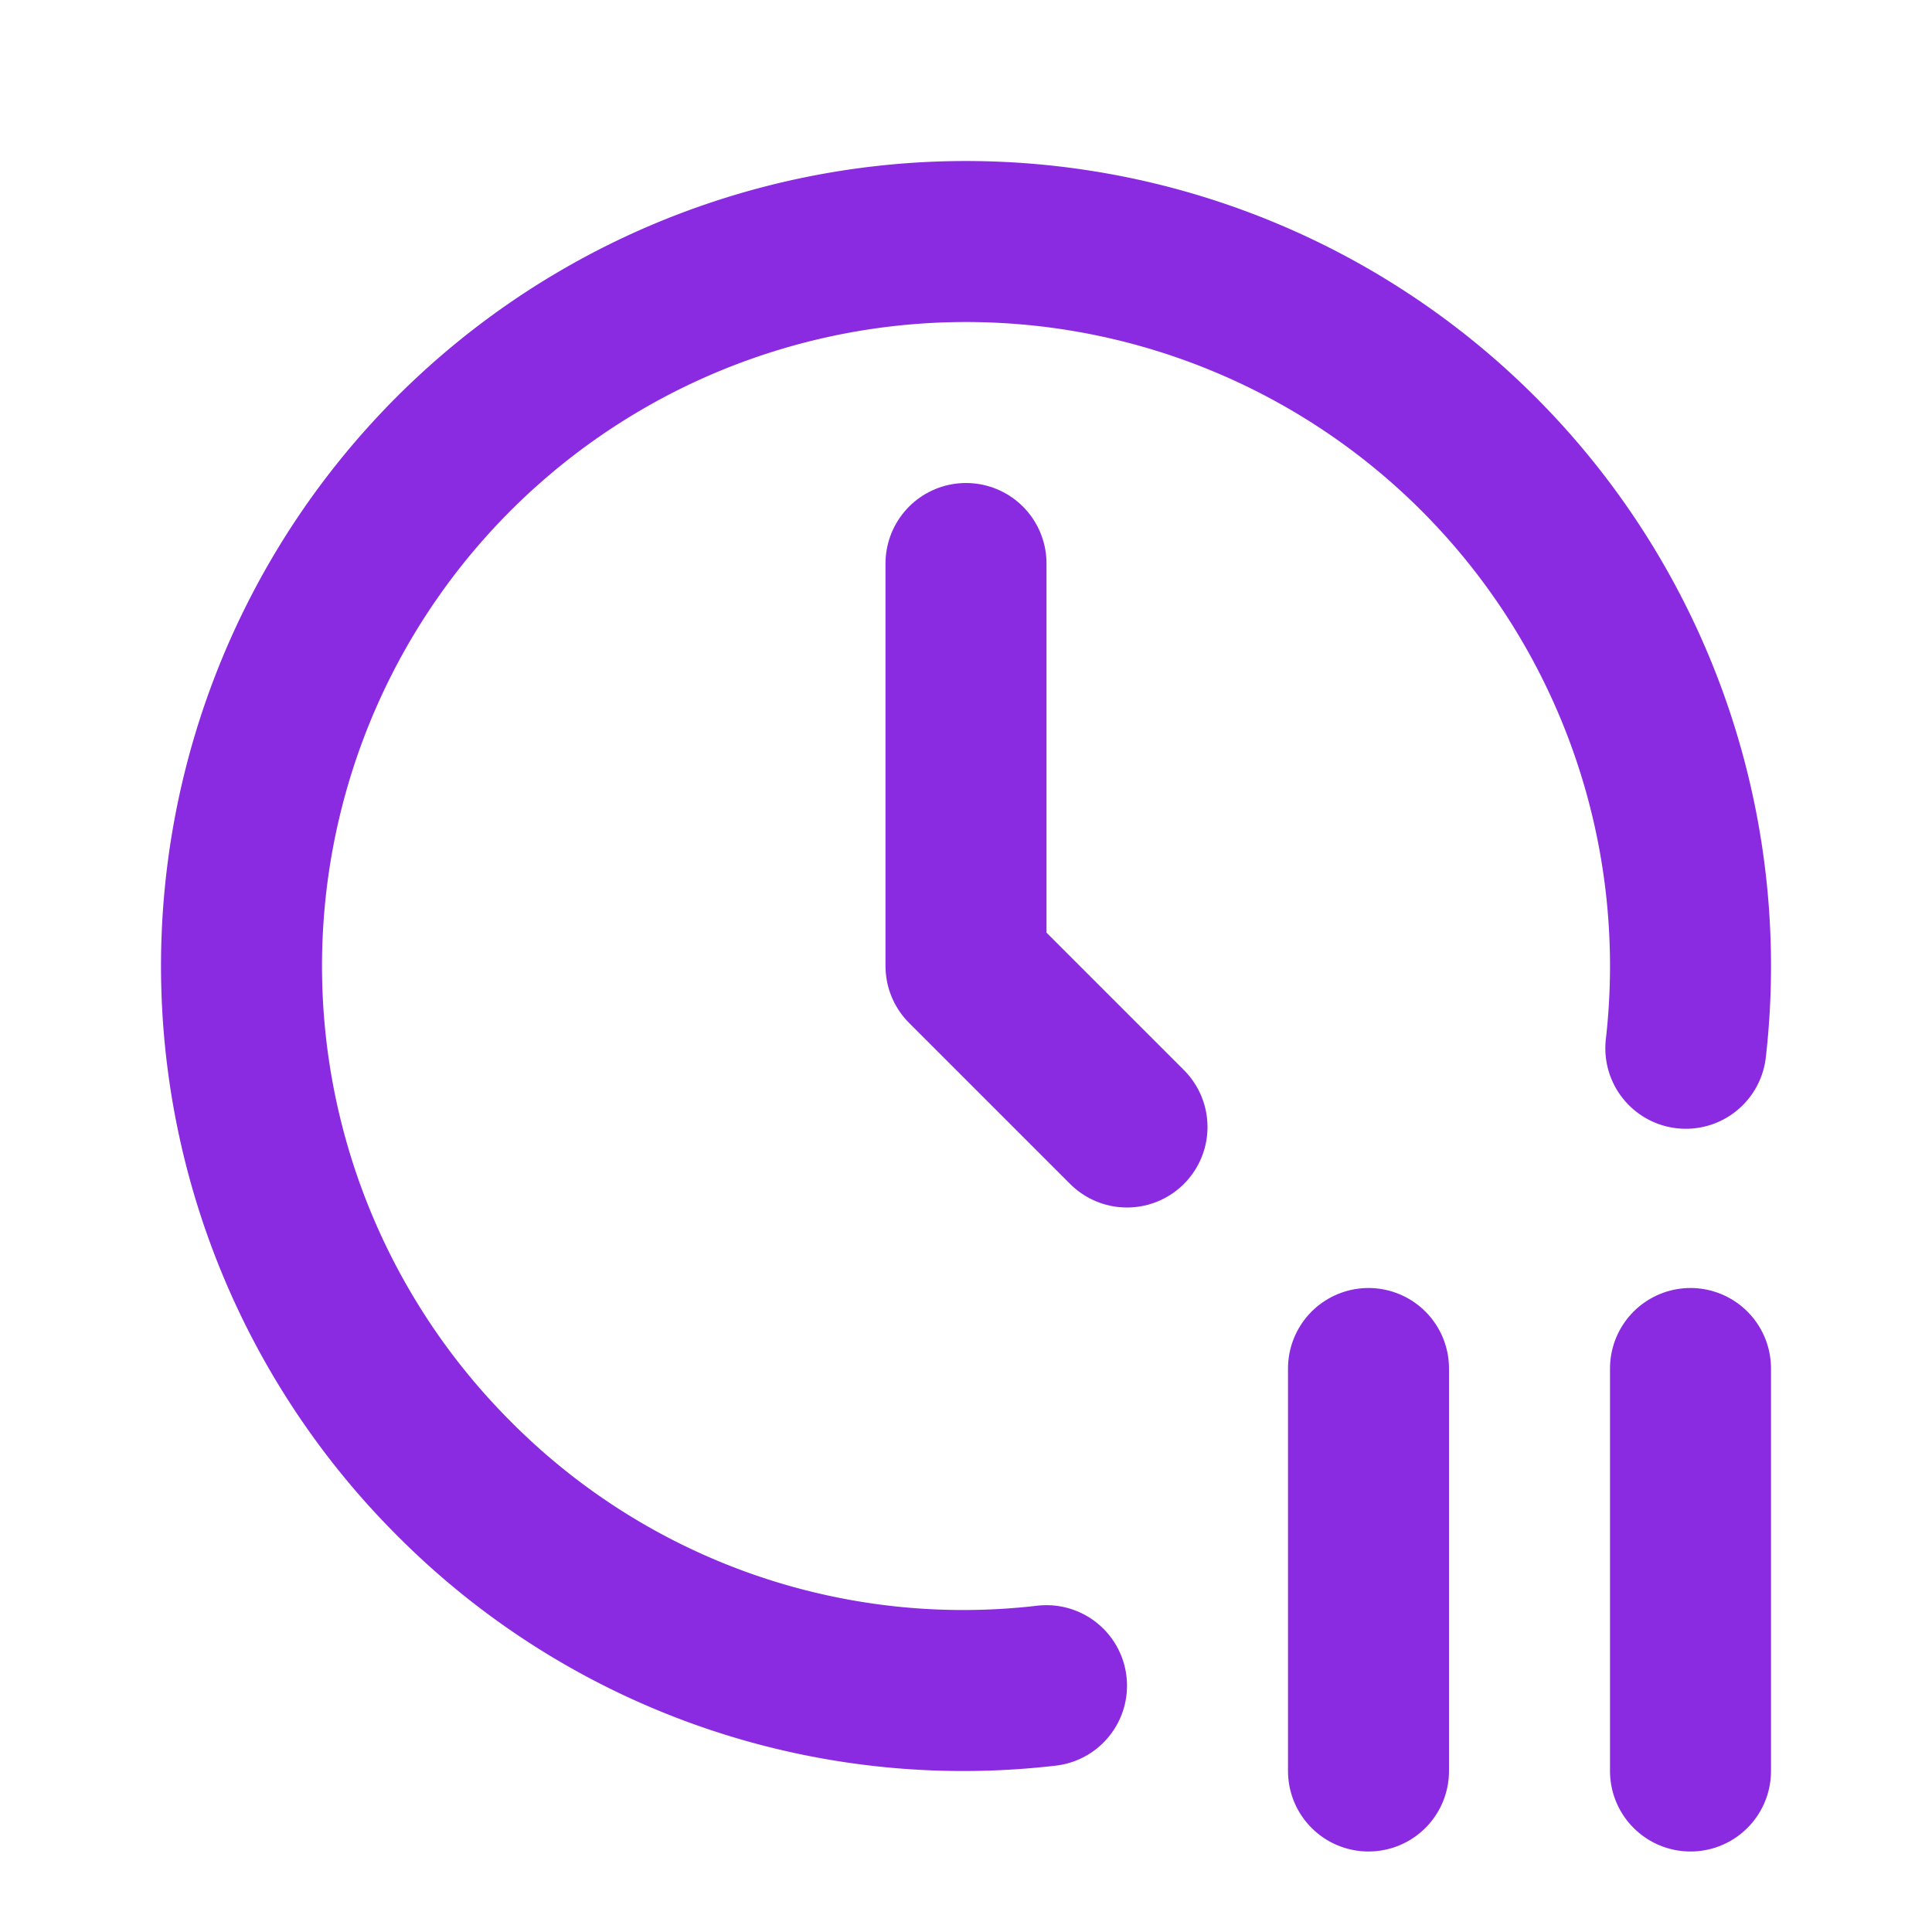<svg xmlns="http://www.w3.org/2000/svg" class="icon icon-tabler icon-tabler-clock-pause" width="24" height="24" viewBox="0 0 24 24" stroke-width="2" stroke="blueviolet" fill="none" stroke-linecap="round" stroke-linejoin="round">
   <path stroke="none" d="M0 0h24v24H0z" fill="none"></path>
   <path d="M13 20.94a8.916 8.916 0 0 1 -7.364 -2.576a9 9 0 1 1 15.306 -5.342"></path>
   <path d="M12 7v5l2 2"></path>
   <path d="M17 17v5"></path>
   <path d="M21 17v5"></path>
</svg>